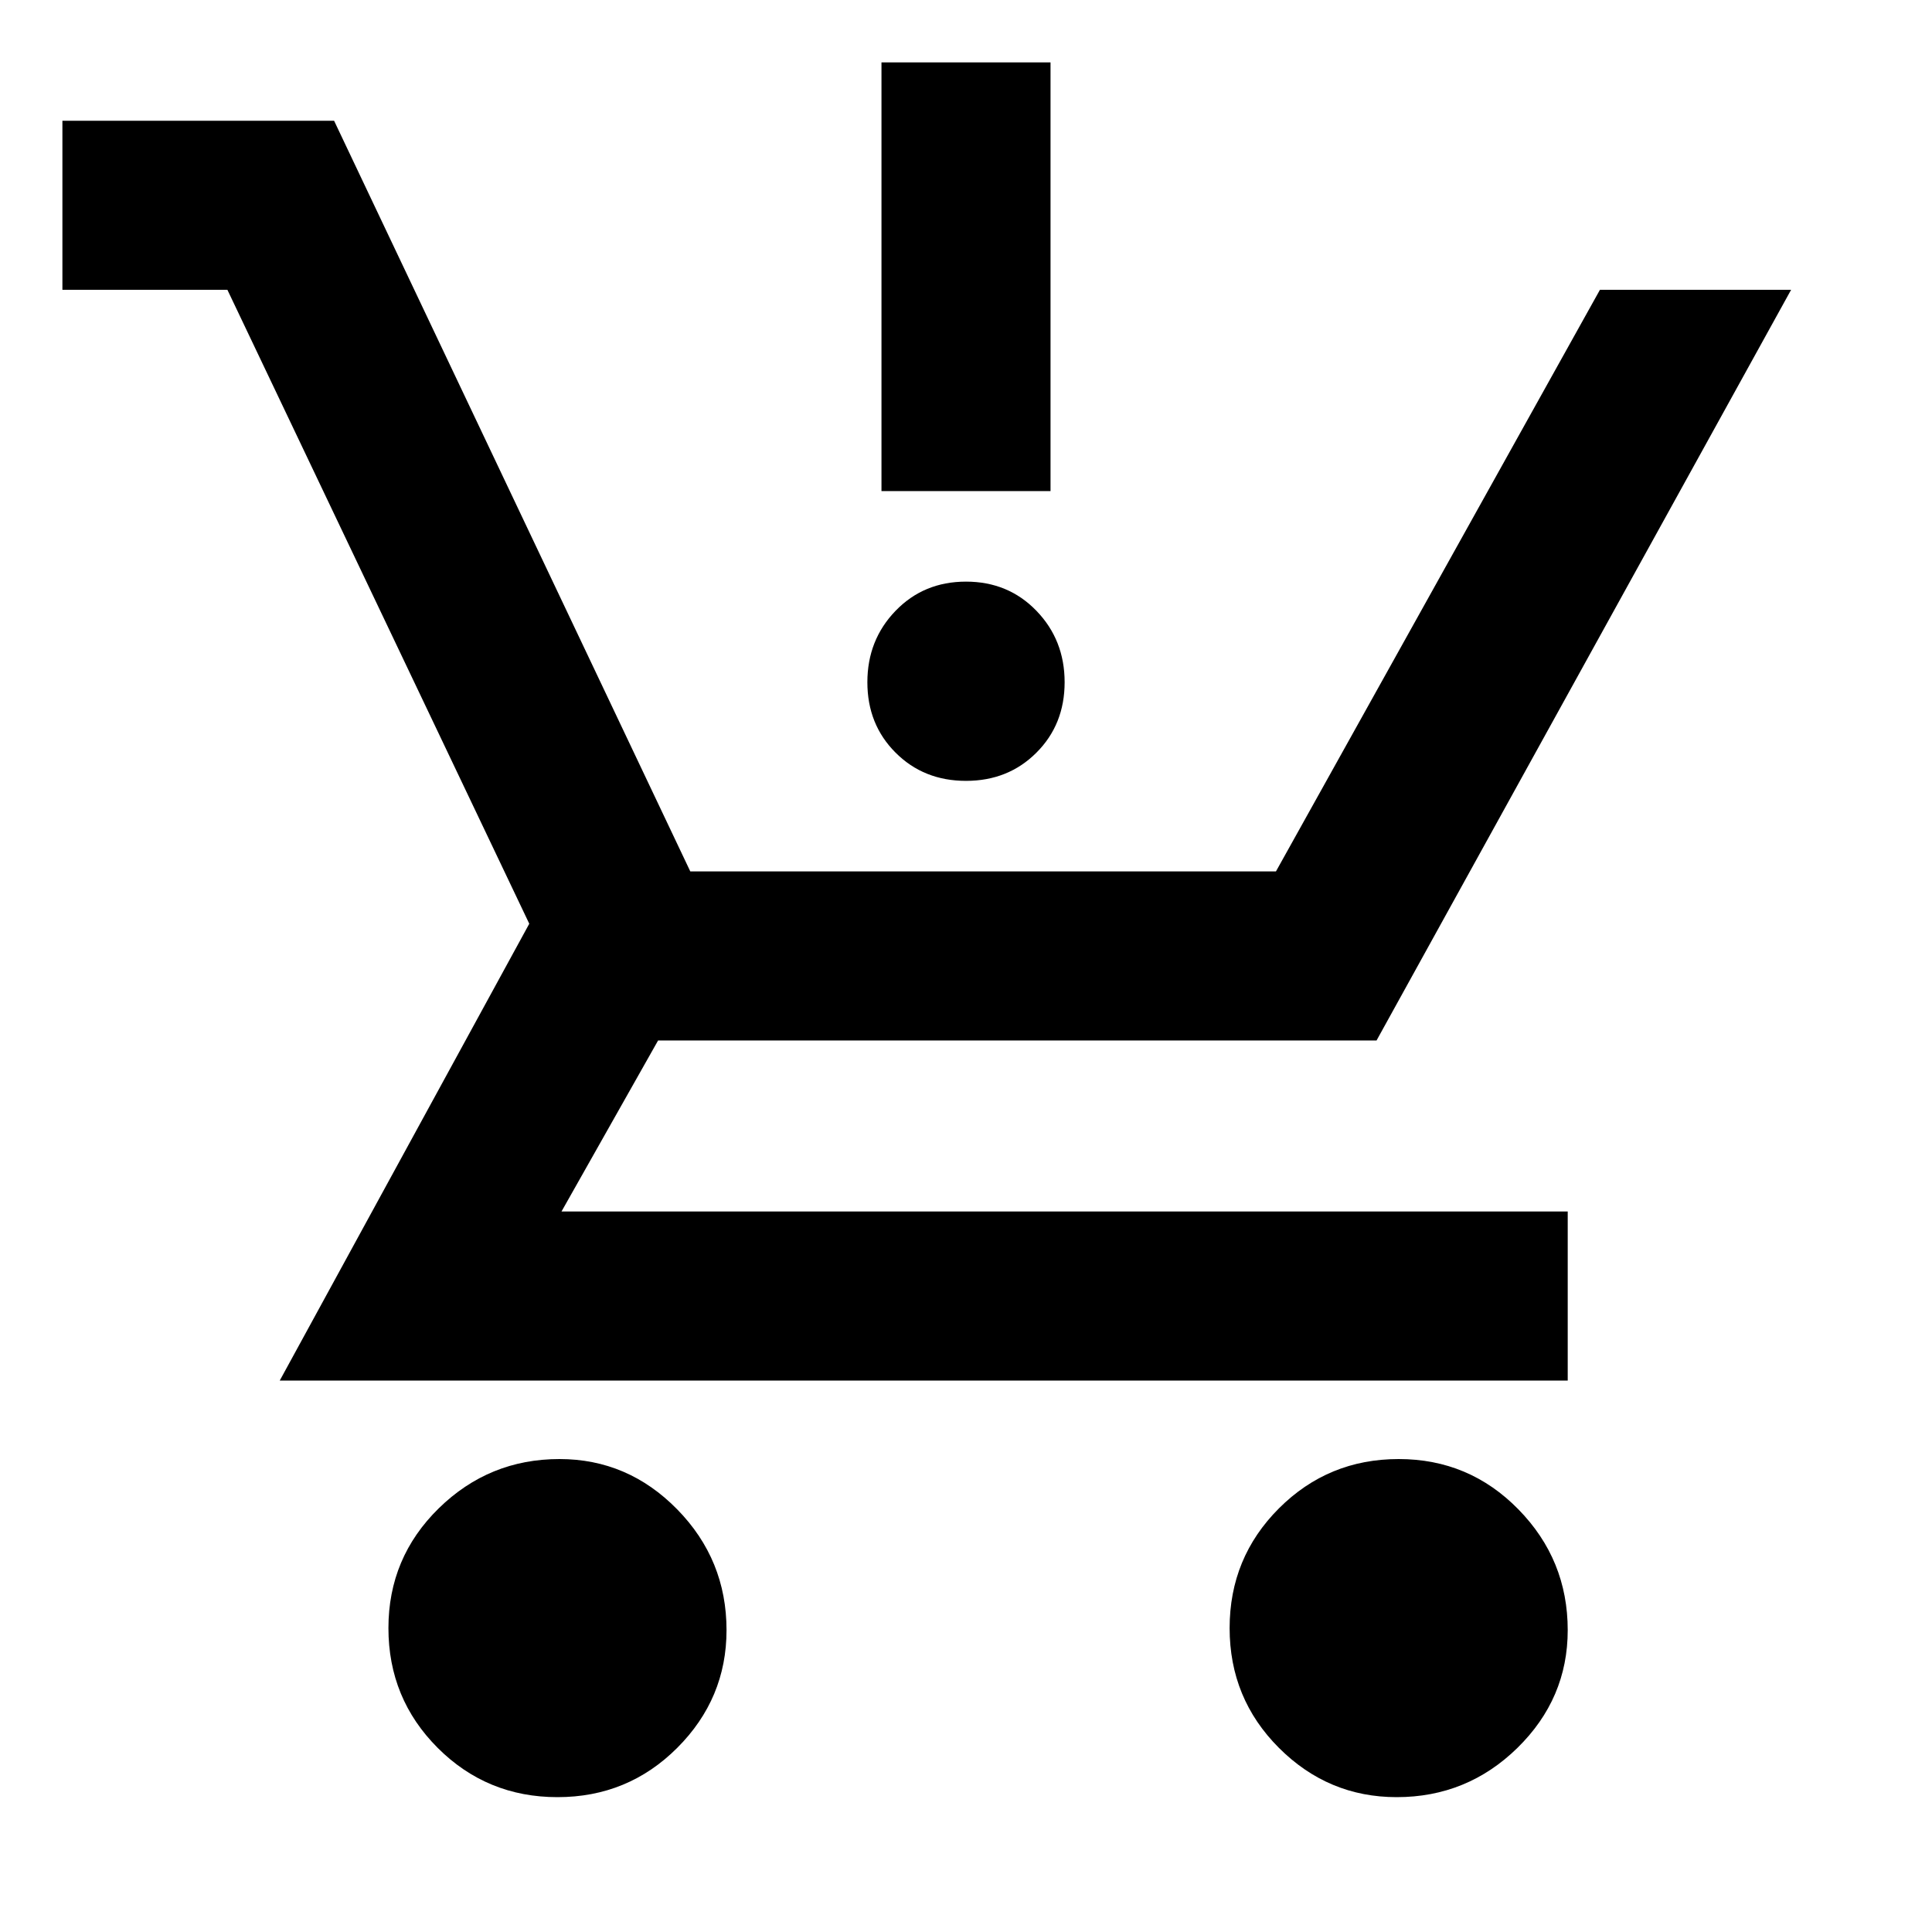 <svg xmlns="http://www.w3.org/2000/svg" height="40" width="40"><path d="M11.542 37.208Q10.083 37.208 9.062 36.188Q8.042 35.167 8.042 33.708Q8.042 32.25 9.083 31.229Q10.125 30.208 11.583 30.208Q13 30.208 14.021 31.25Q15.042 32.292 15.042 33.75Q15.042 35.167 14.021 36.188Q13 37.208 11.542 37.208ZM28.917 37.208Q27.5 37.208 26.479 36.188Q25.458 35.167 25.458 33.708Q25.458 32.25 26.479 31.229Q27.5 30.208 28.958 30.208Q30.417 30.208 31.437 31.25Q32.458 32.292 32.458 33.75Q32.458 35.167 31.417 36.188Q30.375 37.208 28.917 37.208ZM20 16.167Q19.125 16.167 18.542 15.583Q17.958 15 17.958 14.125Q17.958 13.25 18.542 12.646Q19.125 12.042 20 12.042Q20.875 12.042 21.458 12.646Q22.042 13.25 22.042 14.125Q22.042 15 21.458 15.583Q20.875 16.167 20 16.167ZM18.25 10.167V1.292H21.75V10.167ZM5.792 28.583 10.958 19.125 4.708 6H1.292V2.5H6.917L14.292 18.042H26.417L33.125 6H37.083L28.5 21.542H13.625L11.625 25.083H32.458V28.583Z"/></svg>